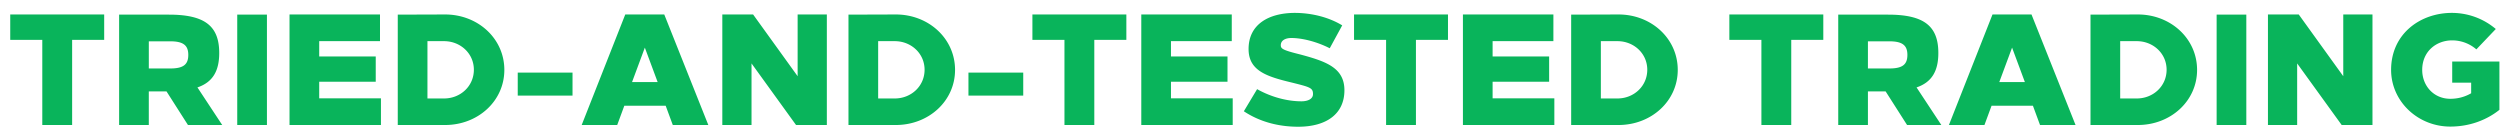 <svg width="190" height="10" viewBox="0 0 190 10" fill="none" xmlns="http://www.w3.org/2000/svg"><path d="M7.918 3.032V1.1H.778v1.932h2.436V9.5h2.268V3.032h2.436zm1.135-1.92V9.5h2.256V6.944H12.653L14.285 9.5h2.604l-1.884-2.856c1.164-.396 1.656-1.248 1.656-2.616 0-2.052-1.092-2.916-3.828-2.916h-3.78zM11.31 3.14h1.632c.996 0 1.368.312 1.368 1.032 0 .732-.372 1.032-1.368 1.032H11.31V3.14zm8.977 6.36V1.112H18.03V9.5h2.256zm8.593-6.372V1.1h-6.876v8.4h6.948V7.472h-4.692v-1.26h4.296v-1.92h-4.296V3.128h4.62zm1.35-2.016V9.5h3.6c2.484 0 4.5-1.812 4.5-4.188 0-2.388-2.016-4.212-4.5-4.212l-3.6.012zm2.256 2.016h1.26c1.248 0 2.268.936 2.268 2.172 0 1.248-1.02 2.184-2.268 2.184h-1.26V3.128zm11.026 4.14V5.516h-4.164v1.752h4.164zM53.832 9.5l-3.348-8.4H47.52l-3.312 8.4h2.7l.54-1.464h3.144l.54 1.464h2.7zm-5.796-3.264l.972-2.616.972 2.616h-1.944zM62.84 9.5V1.1h-2.22v4.692L57.236 1.1h-2.34v8.4h2.22V4.82l3.383 4.68h2.34zm1.644-8.388V9.5h3.6c2.484 0 4.5-1.812 4.5-4.188 0-2.388-2.016-4.212-4.5-4.212l-3.6.012zm2.256 2.016H68c1.248 0 2.268.936 2.268 2.172 0 1.248-1.02 2.184-2.268 2.184h-1.26V3.128zm11.026 4.14V5.516h-4.164v1.752h4.164zm7.837-4.236V1.1h-7.14v1.932h2.436V9.5h2.268V3.032h2.436zm8.011.096V1.1h-6.876v8.4h6.948V7.472h-4.692v-1.26h4.296v-1.92h-4.296V3.128h4.62zM98.383.98c-1.955.012-3.491.864-3.491 2.748 0 1.644 1.368 2.088 3.276 2.544 1.38.348 1.62.396 1.62.876 0 .384-.408.552-.876.552-1.068 0-2.28-.312-3.372-.924l-1.008 1.68c1.152.768 2.568 1.176 4.128 1.176 2.16 0 3.516-.984 3.516-2.772 0-1.716-1.404-2.196-3.372-2.724-1.308-.324-1.464-.432-1.464-.696 0-.384.372-.552.804-.552.828 0 1.956.288 2.916.78l.948-1.74c-.984-.6-2.28-.948-3.624-.948zm11.664 2.052V1.1h-7.14v1.932h2.436V9.5h2.268V3.032h2.436zm8.011.096V1.1h-6.876v8.4h6.948V7.472h-4.692v-1.26h4.296v-1.92h-4.296V3.128h4.62zm1.351-2.016V9.5h3.6c2.484 0 4.5-1.812 4.5-4.188 0-2.388-2.016-4.212-4.5-4.212l-3.6.012zm2.256 2.016h1.26c1.248 0 2.268.936 2.268 2.172 0 1.248-1.02 2.184-2.268 2.184h-1.26V3.128zm16.906-.096V1.1h-7.14v1.932h2.436V9.5h2.268V3.032h2.436zm1.135-1.92V9.5h2.256V6.944H143.306l1.632 2.556h2.604l-1.884-2.856c1.164-.396 1.656-1.248 1.656-2.616 0-2.052-1.092-2.916-3.828-2.916h-3.78zm2.256 2.028h1.632c.996 0 1.368.312 1.368 1.032 0 .732-.372 1.032-1.368 1.032h-1.632V3.14zm15.78 6.36l-3.348-8.4h-2.964l-3.312 8.4h2.7l.54-1.464h3.144l.54 1.464h2.7zm-5.796-3.264l.972-2.616.972 2.616h-1.944zm6.932-5.124V9.5h3.6c2.484 0 4.5-1.812 4.5-4.188 0-2.388-2.016-4.212-4.5-4.212l-3.6.012zm2.256 2.016h1.26c1.248 0 2.268.936 2.268 2.172 0 1.248-1.02 2.184-2.268 2.184h-1.26V3.128zM170.72 9.5V1.112h-2.256V9.5h2.256zm9.588 0V1.1h-2.22v4.692L174.704 1.1h-2.34v8.4h2.22V4.82l3.384 4.68h2.34zm6.06-8.52c-2.388-.012-4.644 1.56-4.644 4.332 0 2.376 2.016 4.308 4.5 4.308 1.416 0 2.724-.468 3.732-1.272V4.676h-3.588v1.608h1.44v.804c-.456.264-.984.42-1.584.42-1.26 0-2.136-.984-2.136-2.196 0-1.404 1.068-2.244 2.28-2.244.648 0 1.308.228 1.836.684l1.476-1.548A5.16 5.16 0 00186.368.98z" fill="#09B45B"/></svg>